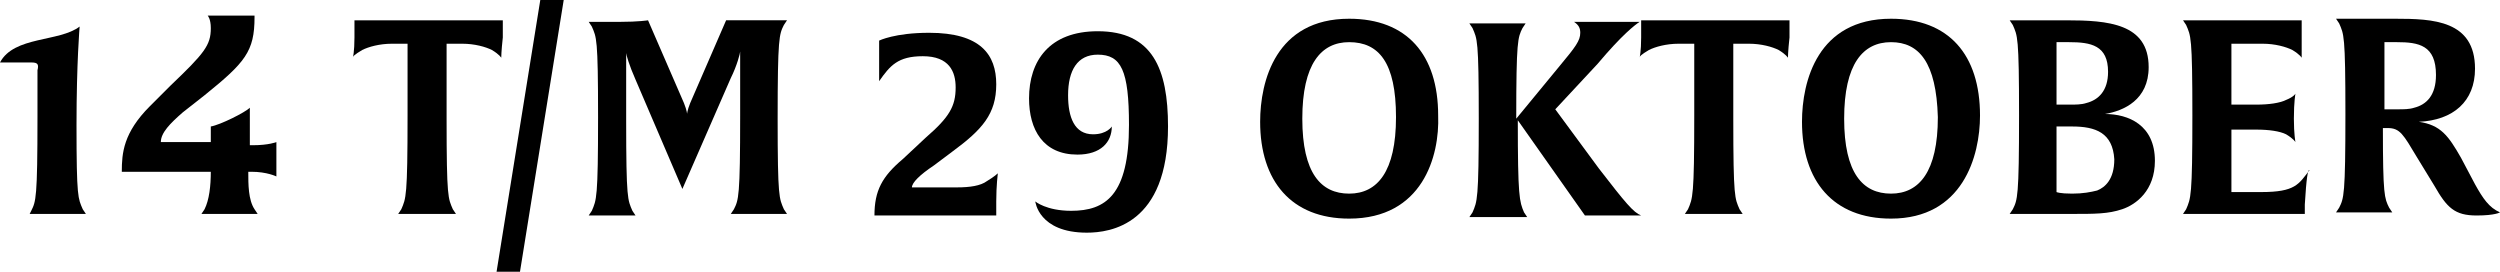 <?xml version="1.0" encoding="utf-8"?>
<!-- Generator: Adobe Illustrator 19.1.0, SVG Export Plug-In . SVG Version: 6.00 Build 0)  -->
<svg version="1.1" id="Laag_1" xmlns="http://www.w3.org/2000/svg" xmlns:xlink="http://www.w3.org/1999/xlink" x="0px" y="0px"
	 viewBox="0 0 160.1 17.4" style="enable-background:new 0 0 160.1 17.4;" xml:space="preserve">
<g>
	<path d="M3.7,13.7c-1.3,0-1.8,0-1.8,0L2,13.5c0.3-0.6,0.4-0.8,0.4-6v-3C2.5,4.1,2.4,4,2,4H0c0.9-1.7,3.8-1.3,5.1-2.3
		c0,0-0.2,2.3-0.2,6.3c0,4.7,0.1,4.7,0.4,5.4l0.2,0.3C5.5,13.7,5,13.7,3.7,13.7z"/>
	<path d="M16.1,11h-0.2c0,0.8,0,1.8,0.4,2.4l0.2,0.3c0,0-0.5,0-1.8,0c-1.3,0-1.8,0-1.8,0l0.2-0.3c0.3-0.6,0.4-1.5,0.4-2.4H7.8
		c0-1.2,0.1-2.5,1.8-4.2l1.3-1.3c2.2-2.1,2.6-2.6,2.6-3.7c0-0.6-0.2-0.8-0.2-0.8s0.6,0,1.5,0s1.5,0,1.5,0v0.1c0,2.2-0.6,2.9-3.2,5
		l-1.4,1.1c-0.8,0.7-1.4,1.3-1.4,1.9h3.2V8.1c0.6-0.1,2.2-0.9,2.5-1.2v2.4h0.2c1,0,1.5-0.2,1.5-0.2s0,0.4,0,1.1c0,0.7,0,1.1,0,1.1
		S17.1,11,16.1,11z"/>
	<path d="M32.1,3.7c0,0-0.1-0.2-0.6-0.5c-0.4-0.2-1.1-0.4-1.9-0.4h-1v4.8c0,5.1,0.1,5.1,0.4,5.8l0.2,0.3c0,0-0.5,0-1.8,0
		c-1.3,0-1.9,0-1.9,0l0.2-0.3c0.3-0.7,0.4-0.8,0.4-6V2.8h-1c-0.8,0-1.5,0.2-1.9,0.4c-0.5,0.3-0.6,0.4-0.6,0.5c0,0,0.1-0.4,0.1-1.3
		c0-0.8,0-1.1,0-1.1h9.5c0,0,0,0.3,0,1.1C32.1,3.3,32.1,3.7,32.1,3.7z"/>
	<path d="M33.3,17.4h-1.5L34.6,0h1.5L33.3,17.4z"/>
	<path d="M48.7,13.7c-1.3,0-1.9,0-1.9,0l0.2-0.3c0.3-0.6,0.4-0.8,0.4-6V3.3c0,0.1-0.2,0.9-0.6,1.7l-3.1,7.1l-3-7
		c-0.4-0.9-0.6-1.6-0.6-1.7v4.3c0,5.1,0.1,5.1,0.4,5.8l0.2,0.3c0,0-0.5,0-1.5,0c-1,0-1.5,0-1.5,0l0.2-0.3c0.3-0.7,0.4-0.8,0.4-6
		c0-5.1-0.1-5.1-0.4-5.8l-0.2-0.3c0,0,0.7,0,2,0c1.2,0,1.8-0.1,1.8-0.1l2.3,5.3c0.2,0.5,0.2,0.7,0.2,0.7s0-0.2,0.2-0.7l2.3-5.3
		c0,0,0.6,0,1.9,0c1.3,0,2,0,2,0l-0.2,0.3c-0.3,0.6-0.4,0.8-0.4,6c0,5.1,0.1,5.1,0.4,5.8l0.2,0.3C50.5,13.7,50,13.7,48.7,13.7z"/>
	<path d="M63.9,11.1c0,0-0.1,0.8-0.1,1.8l0,0.9H56c0-1.6,0.5-2.5,1.8-3.6l1.5-1.4c1.5-1.3,1.9-2,1.9-3.2c0-1-0.4-2-2.1-2
		c-1.6,0-2.1,0.6-2.8,1.6c0,0,0-0.5,0-1.3c0-0.9,0-1.3,0-1.3s1-0.5,3.2-0.5c3.3,0,4.3,1.4,4.3,3.3c0,1.9-0.9,2.9-2.8,4.3l-1.2,0.9
		c-0.9,0.6-1.4,1.1-1.4,1.4h2.9c0.8,0,1.5-0.1,1.9-0.4C63.7,11.3,63.9,11.1,63.9,11.1z"/>
	<path d="M69.6,14.9c-3.1,0-3.3-2-3.3-2s0.7,0.6,2.3,0.6c2.2,0,3.7-1,3.7-5.5c0-3.5-0.5-4.5-2-4.5c-1.3,0-1.9,1-1.9,2.6
		c0,1.4,0.4,2.5,1.6,2.5c0.9,0,1.2-0.5,1.2-0.5c0,1-0.7,1.8-2.2,1.8c-2.2,0-3.1-1.6-3.1-3.6c0-2.4,1.3-4.3,4.4-4.3
		c3.5,0,4.5,2.4,4.5,6.1C74.8,14.4,71.1,14.9,69.6,14.9z"/>
	<path d="M86.4,14c-3.7,0-5.7-2.4-5.7-6.2c0-2.6,1-6.6,5.7-6.6c3.7,0,5.7,2.3,5.7,6.2C92.2,10,91.1,14,86.4,14z M86.4,2.7
		c-1.8,0-3,1.4-3,4.9c0,3.5,1.2,4.8,3,4.8c1.8,0,3-1.4,3-4.9C89.4,4,88.3,2.7,86.4,2.7z"/>
	<path d="M102.3,4.1L99.6,7l2.8,3.8c1.7,2.2,2.2,2.8,2.7,3c0,0-0.5,0-1.9,0h-1.7l-4.3-6.1c0,4.9,0.1,5.2,0.4,5.9l0.2,0.3
		c0,0-0.5,0-1.8,0c-1.3,0-1.9,0-1.9,0l0.2-0.3c0.3-0.7,0.4-0.8,0.4-6c0-5.1-0.1-5.1-0.4-5.8l-0.2-0.3c0,0,0.5,0,1.8,0
		c1.4,0,1.8,0,1.8,0l-0.2,0.3c-0.3,0.6-0.4,0.8-0.4,5.8l2.8-3.4c1-1.2,1.3-1.6,1.3-2.1c0-0.3-0.1-0.5-0.4-0.7c0,0,0.6,0,2,0
		c1.6,0,2.2,0,2.2,0C104.7,1.6,103.9,2.2,102.3,4.1z"/>
	<path d="M114.5,3.7c0,0-0.1-0.2-0.6-0.5c-0.4-0.2-1.1-0.4-1.9-0.4h-1v4.8c0,5.1,0.1,5.1,0.4,5.8l0.2,0.3c0,0-0.5,0-1.8,0
		c-1.3,0-1.9,0-1.9,0l0.2-0.3c0.3-0.7,0.4-0.8,0.4-6V2.8h-1c-0.8,0-1.5,0.2-1.9,0.4c-0.5,0.3-0.6,0.4-0.6,0.5c0,0,0.1-0.4,0.1-1.3
		c0-0.8,0-1.1,0-1.1h9.5c0,0,0,0.3,0,1.1C114.5,3.3,114.5,3.7,114.5,3.7z"/>
	<path d="M121.1,14c-3.7,0-5.7-2.4-5.7-6.2c0-2.6,1-6.6,5.7-6.6c3.7,0,5.7,2.3,5.7,6.2C126.8,10,125.7,14,121.1,14z M121.1,2.7
		c-1.8,0-3,1.4-3,4.9c0,3.5,1.2,4.8,3,4.8c1.8,0,3-1.4,3-4.9C124,4,122.9,2.7,121.1,2.7z"/>
	<path d="M135.9,13.4c-0.9,0.3-1.7,0.3-3.3,0.3c-0.6,0-1.7,0-2.3,0c-1.1,0-1.6,0-1.6,0l0.2-0.3c0.3-0.6,0.4-0.8,0.4-6
		c0-5.1-0.1-5.1-0.4-5.8l-0.2-0.3c0,0,0.5,0,1.4,0c0.5,0,1.6,0,2.2,0c2.7,0,5.3,0.2,5.3,3c0,2.1-1.6,2.8-2.8,3c1.5,0,3.2,0.7,3.2,3
		C138,12.2,136.8,13.1,135.9,13.4z M132.5,2.7c-0.5,0-0.8,0-0.8,0v4c0,0,0.3,0,0.9,0c0.3,0,0.7,0,1-0.1c0.8-0.2,1.4-0.8,1.4-2
		C135,2.9,133.9,2.7,132.5,2.7z M132.7,8.1c-0.5,0-1,0-1,0v4.2c0,0,0.2,0.1,1,0.1c0.7,0,1.2-0.1,1.6-0.2c0.5-0.2,1.1-0.7,1.1-2
		C135.3,8.5,134.2,8.1,132.7,8.1z"/>
	<path d="M147.6,13.1l0,0.6h-6.5c-0.9,0-1.3,0-1.3,0l0.2-0.3c0.3-0.7,0.4-0.8,0.4-6c0-5.1-0.1-5.1-0.4-5.8l-0.2-0.3c0,0,0.4,0,1.3,0
		h6.3c0,0,0,0.3,0,1.1c0,0.8,0,1.2,0,1.3c0,0-0.1-0.2-0.6-0.5c-0.4-0.2-1.1-0.4-1.9-0.4h-2v3.9h1.6c0.8,0,1.5-0.1,1.9-0.3
		C146.9,6.2,147,6,147,6c0,0-0.1,0.5-0.1,1.6c0,1,0.1,1.5,0.1,1.5c0,0-0.1-0.2-0.6-0.5c-0.4-0.2-1.1-0.3-1.9-0.3h-1.6v4h1.9
		c2.2,0,2.4-0.5,3.1-1.4C147.8,10.8,147.7,11.4,147.6,13.1z"/>
	<path d="M158.6,13.8c-1.4,0-1.9-0.5-2.7-1.9l-1.1-1.8c-0.9-1.5-1.1-1.9-1.9-1.9c-0.2,0-0.3,0-0.3,0c0,4.3,0.1,4.5,0.4,5.1l0.2,0.3
		c0,0-0.5,0-1.8,0s-1.8,0-1.8,0l0.2-0.3c0.3-0.6,0.4-0.8,0.4-6c0-5.1-0.1-5.1-0.4-5.8l-0.2-0.3c0,0,0.6,0,1.5,0c0.5,0,1.7,0,2.3,0
		c2.4,0,5.1,0.1,5.1,3.2c0,2.1-1.4,3.3-3.6,3.4c1.4,0.2,1.9,0.9,2.7,2.3l0.9,1.7c0.5,0.9,0.9,1.5,1.6,1.8
		C160.1,13.6,159.8,13.8,158.6,13.8z M153.5,2.7c-0.5,0-0.8,0-0.8,0V7c0,0,0.3,0,0.9,0c0.3,0,0.7,0,1-0.1c0.8-0.2,1.4-0.8,1.4-2.1
		C156,2.9,154.9,2.7,153.5,2.7z"/>
</g>
</svg>
